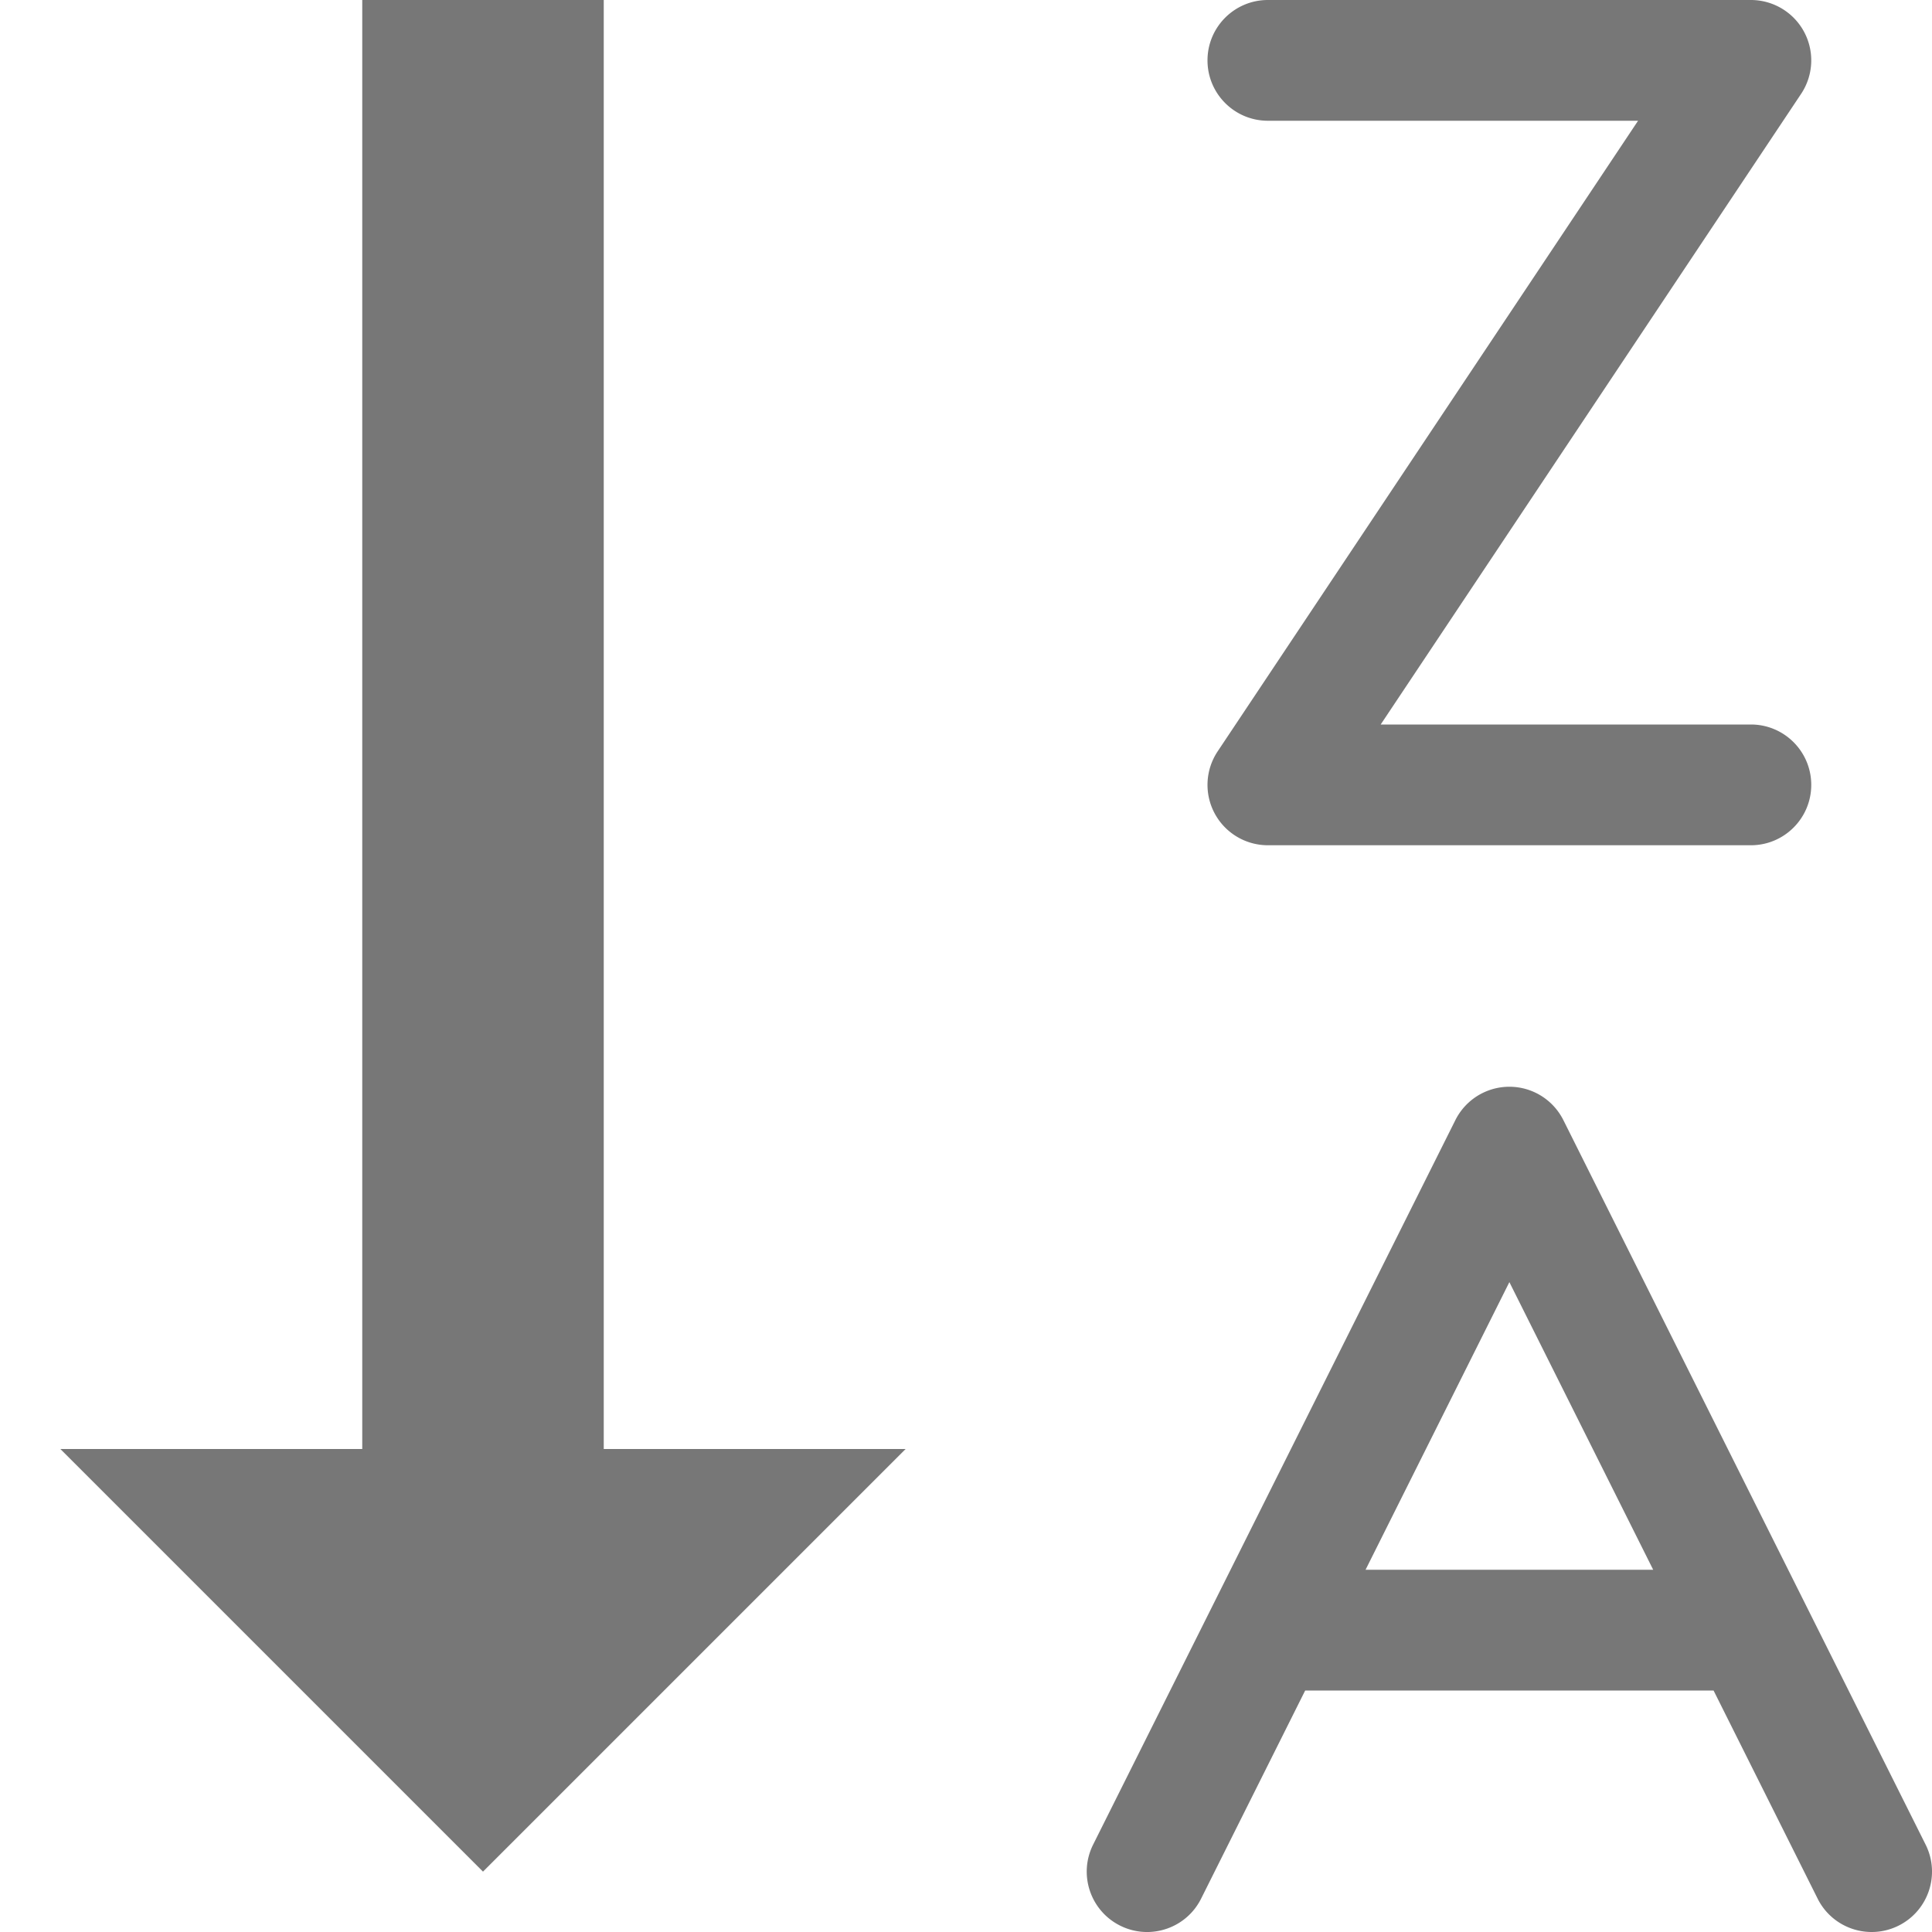 <svg xmlns="http://www.w3.org/2000/svg" width="48" height="48" viewBox="0 0 1024 1024" fill="#777"><path d="M320 768V0H192v768H32l224 224 224-224H320zm608-320H672a32.005 32.005 0 0 1-28.214-16.9 32.002 32.002 0 0 1 1.59-32.85L868.208 64H672c-17.672 0-32-14.328-32-32s14.328-32 32-32h256c11.8 0 22.644 6.496 28.214 16.9a32.002 32.002 0 0 1-1.59 32.85L731.794 384H928c17.672 0 32 14.328 32 32s-14.328 32-32 32zm92.622 529.69l-192.002-384a32 32 0 0 0-57.246 0l-191.996 384c-7.904 15.806-1.496 35.03 14.31 42.932a31.882 31.882 0 0 0 14.288 3.386c11.736 0 23.04-6.484 28.644-17.698L691.778 896h216.446l55.156 110.31c7.902 15.806 27.124 22.21 42.932 14.31 15.806-7.902 22.214-27.124 14.31-42.93zM723.778 832l76.22-152.446L876.224 832H723.778z"/></svg>